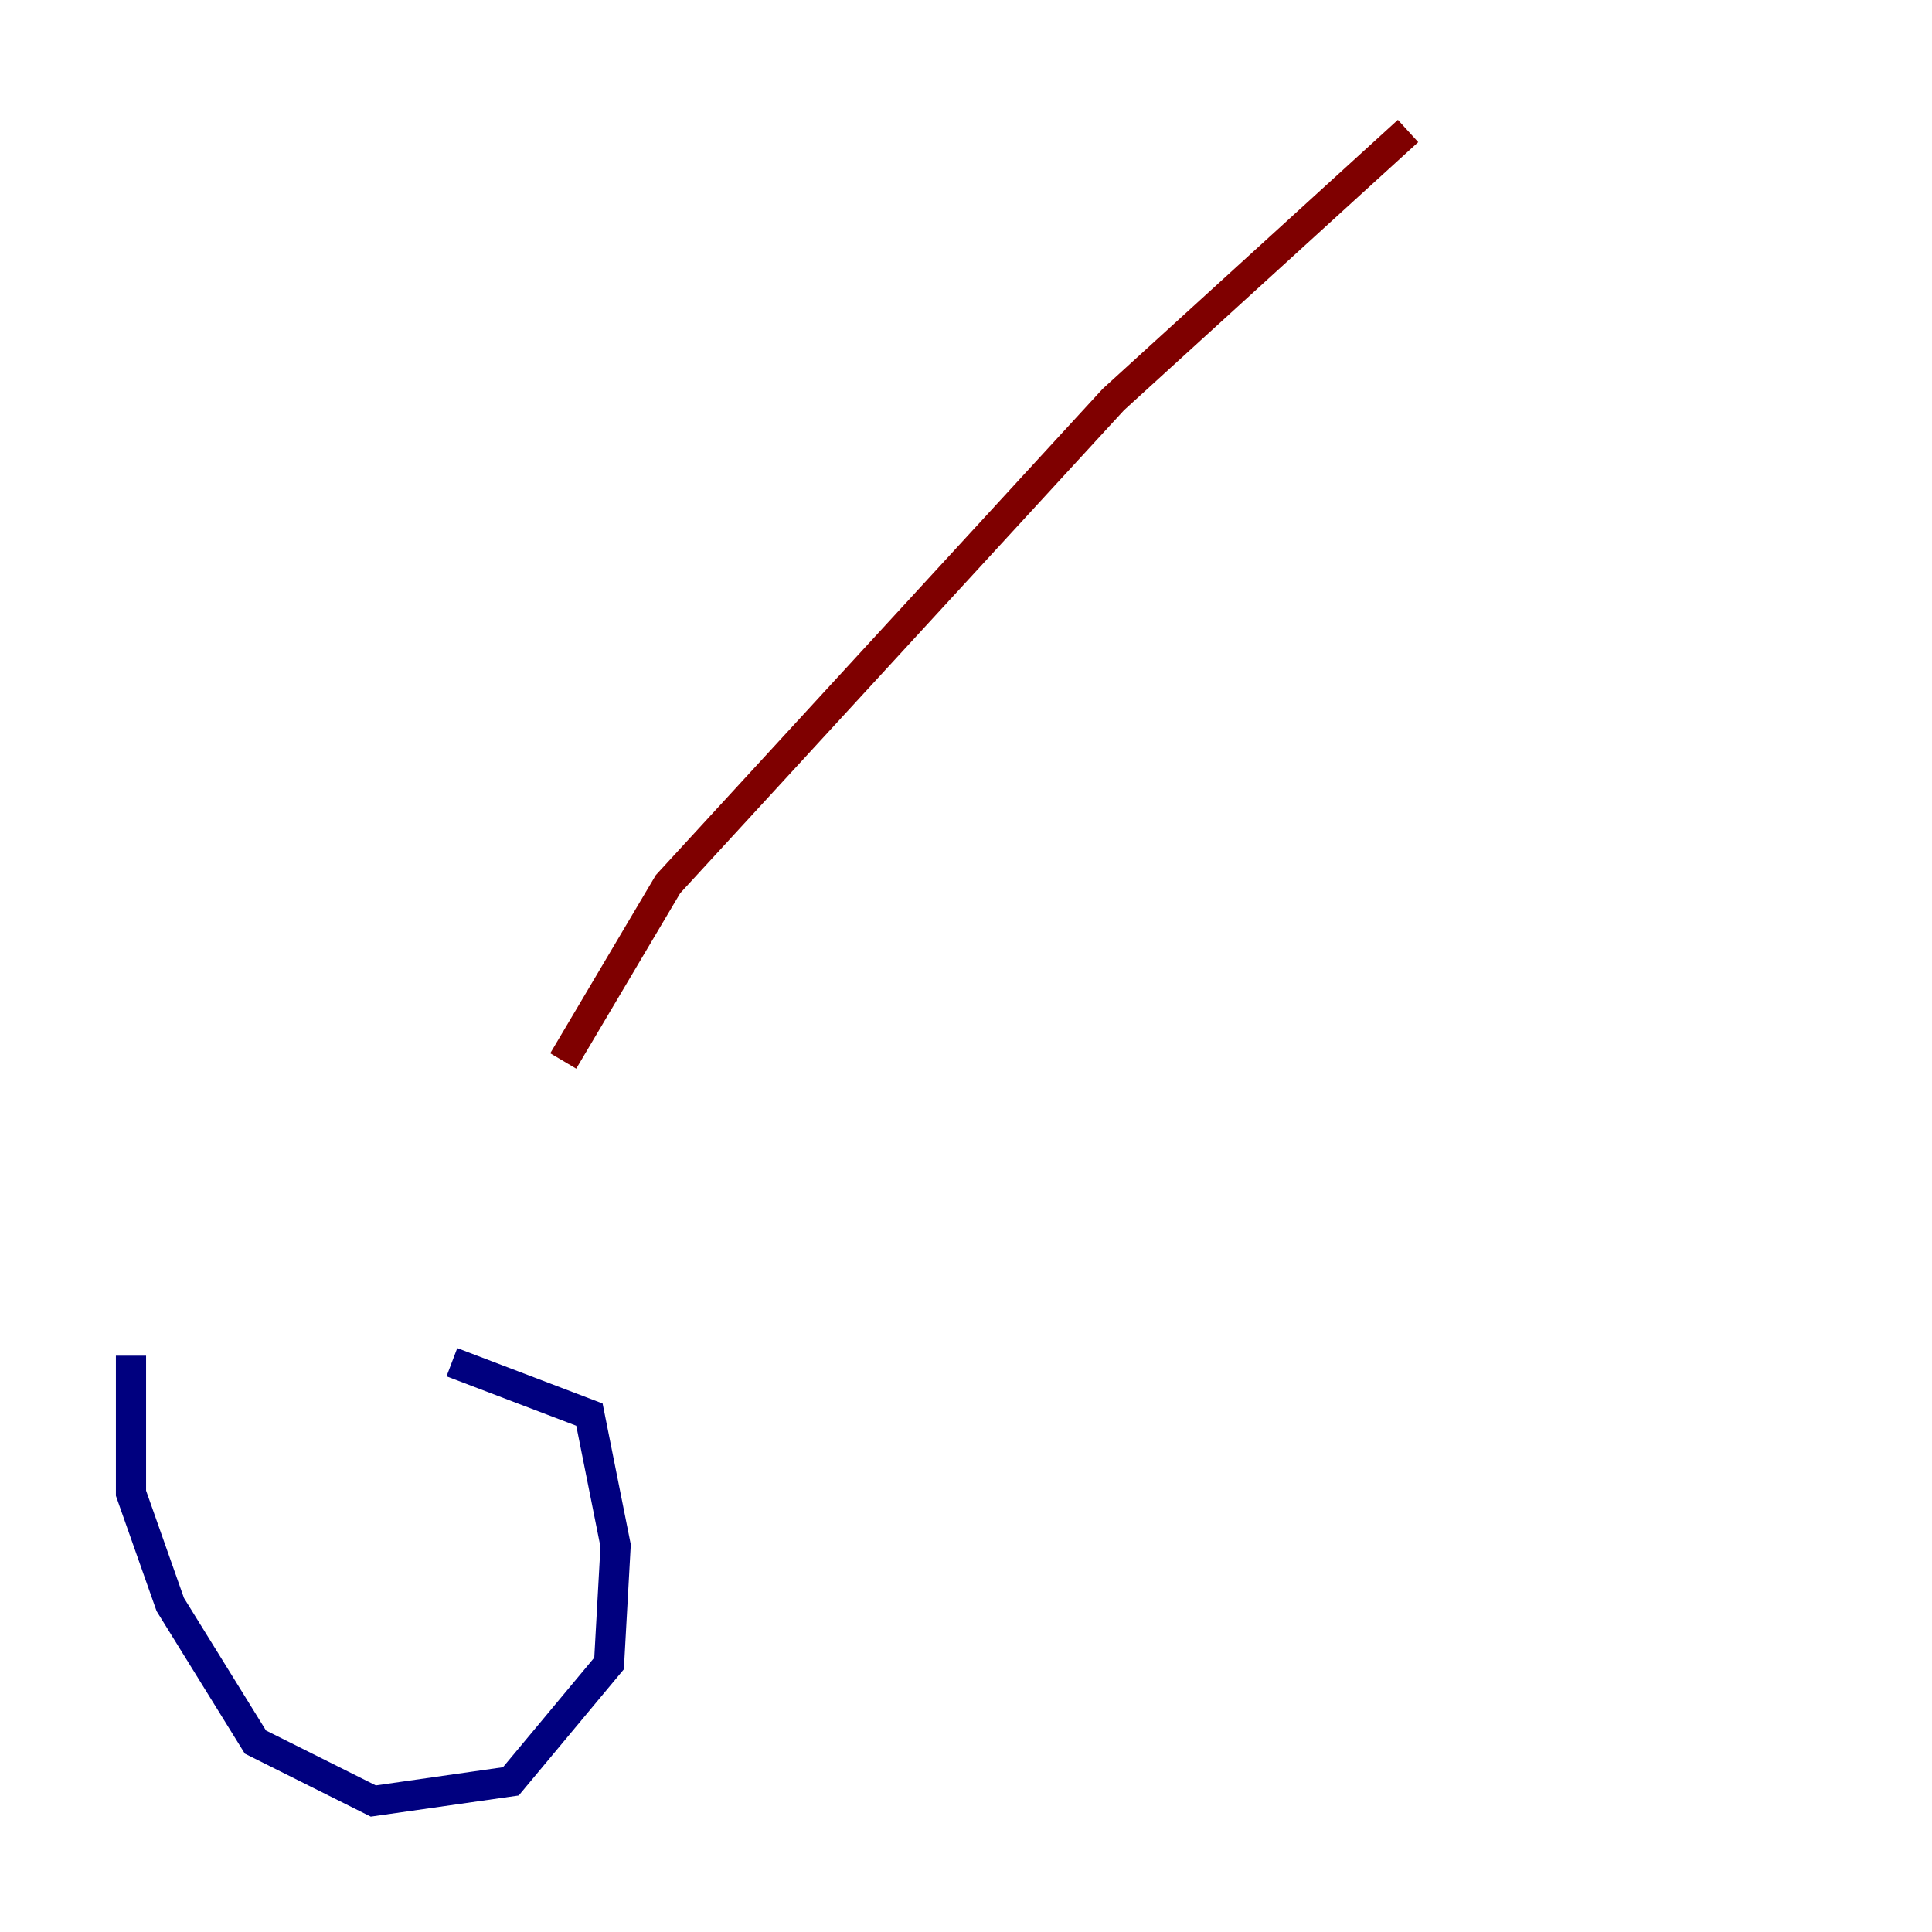 <?xml version="1.0" encoding="utf-8" ?>
<svg baseProfile="tiny" height="128" version="1.2" viewBox="0,0,128,128" width="128" xmlns="http://www.w3.org/2000/svg" xmlns:ev="http://www.w3.org/2001/xml-events" xmlns:xlink="http://www.w3.org/1999/xlink"><defs /><polyline fill="none" points="8.678,89.817 8.678,98.929 11.281,106.305 16.922,115.417 24.732,119.322 33.844,118.02 40.352,110.21 40.786,102.4 39.051,93.722 29.939,90.251" stroke="#00007f" stroke-width="2" /><polyline fill="none" points="37.315,70.291 44.258,58.576 73.763,26.468 93.288,8.678" stroke="#7f0000" stroke-width="2" /></svg>